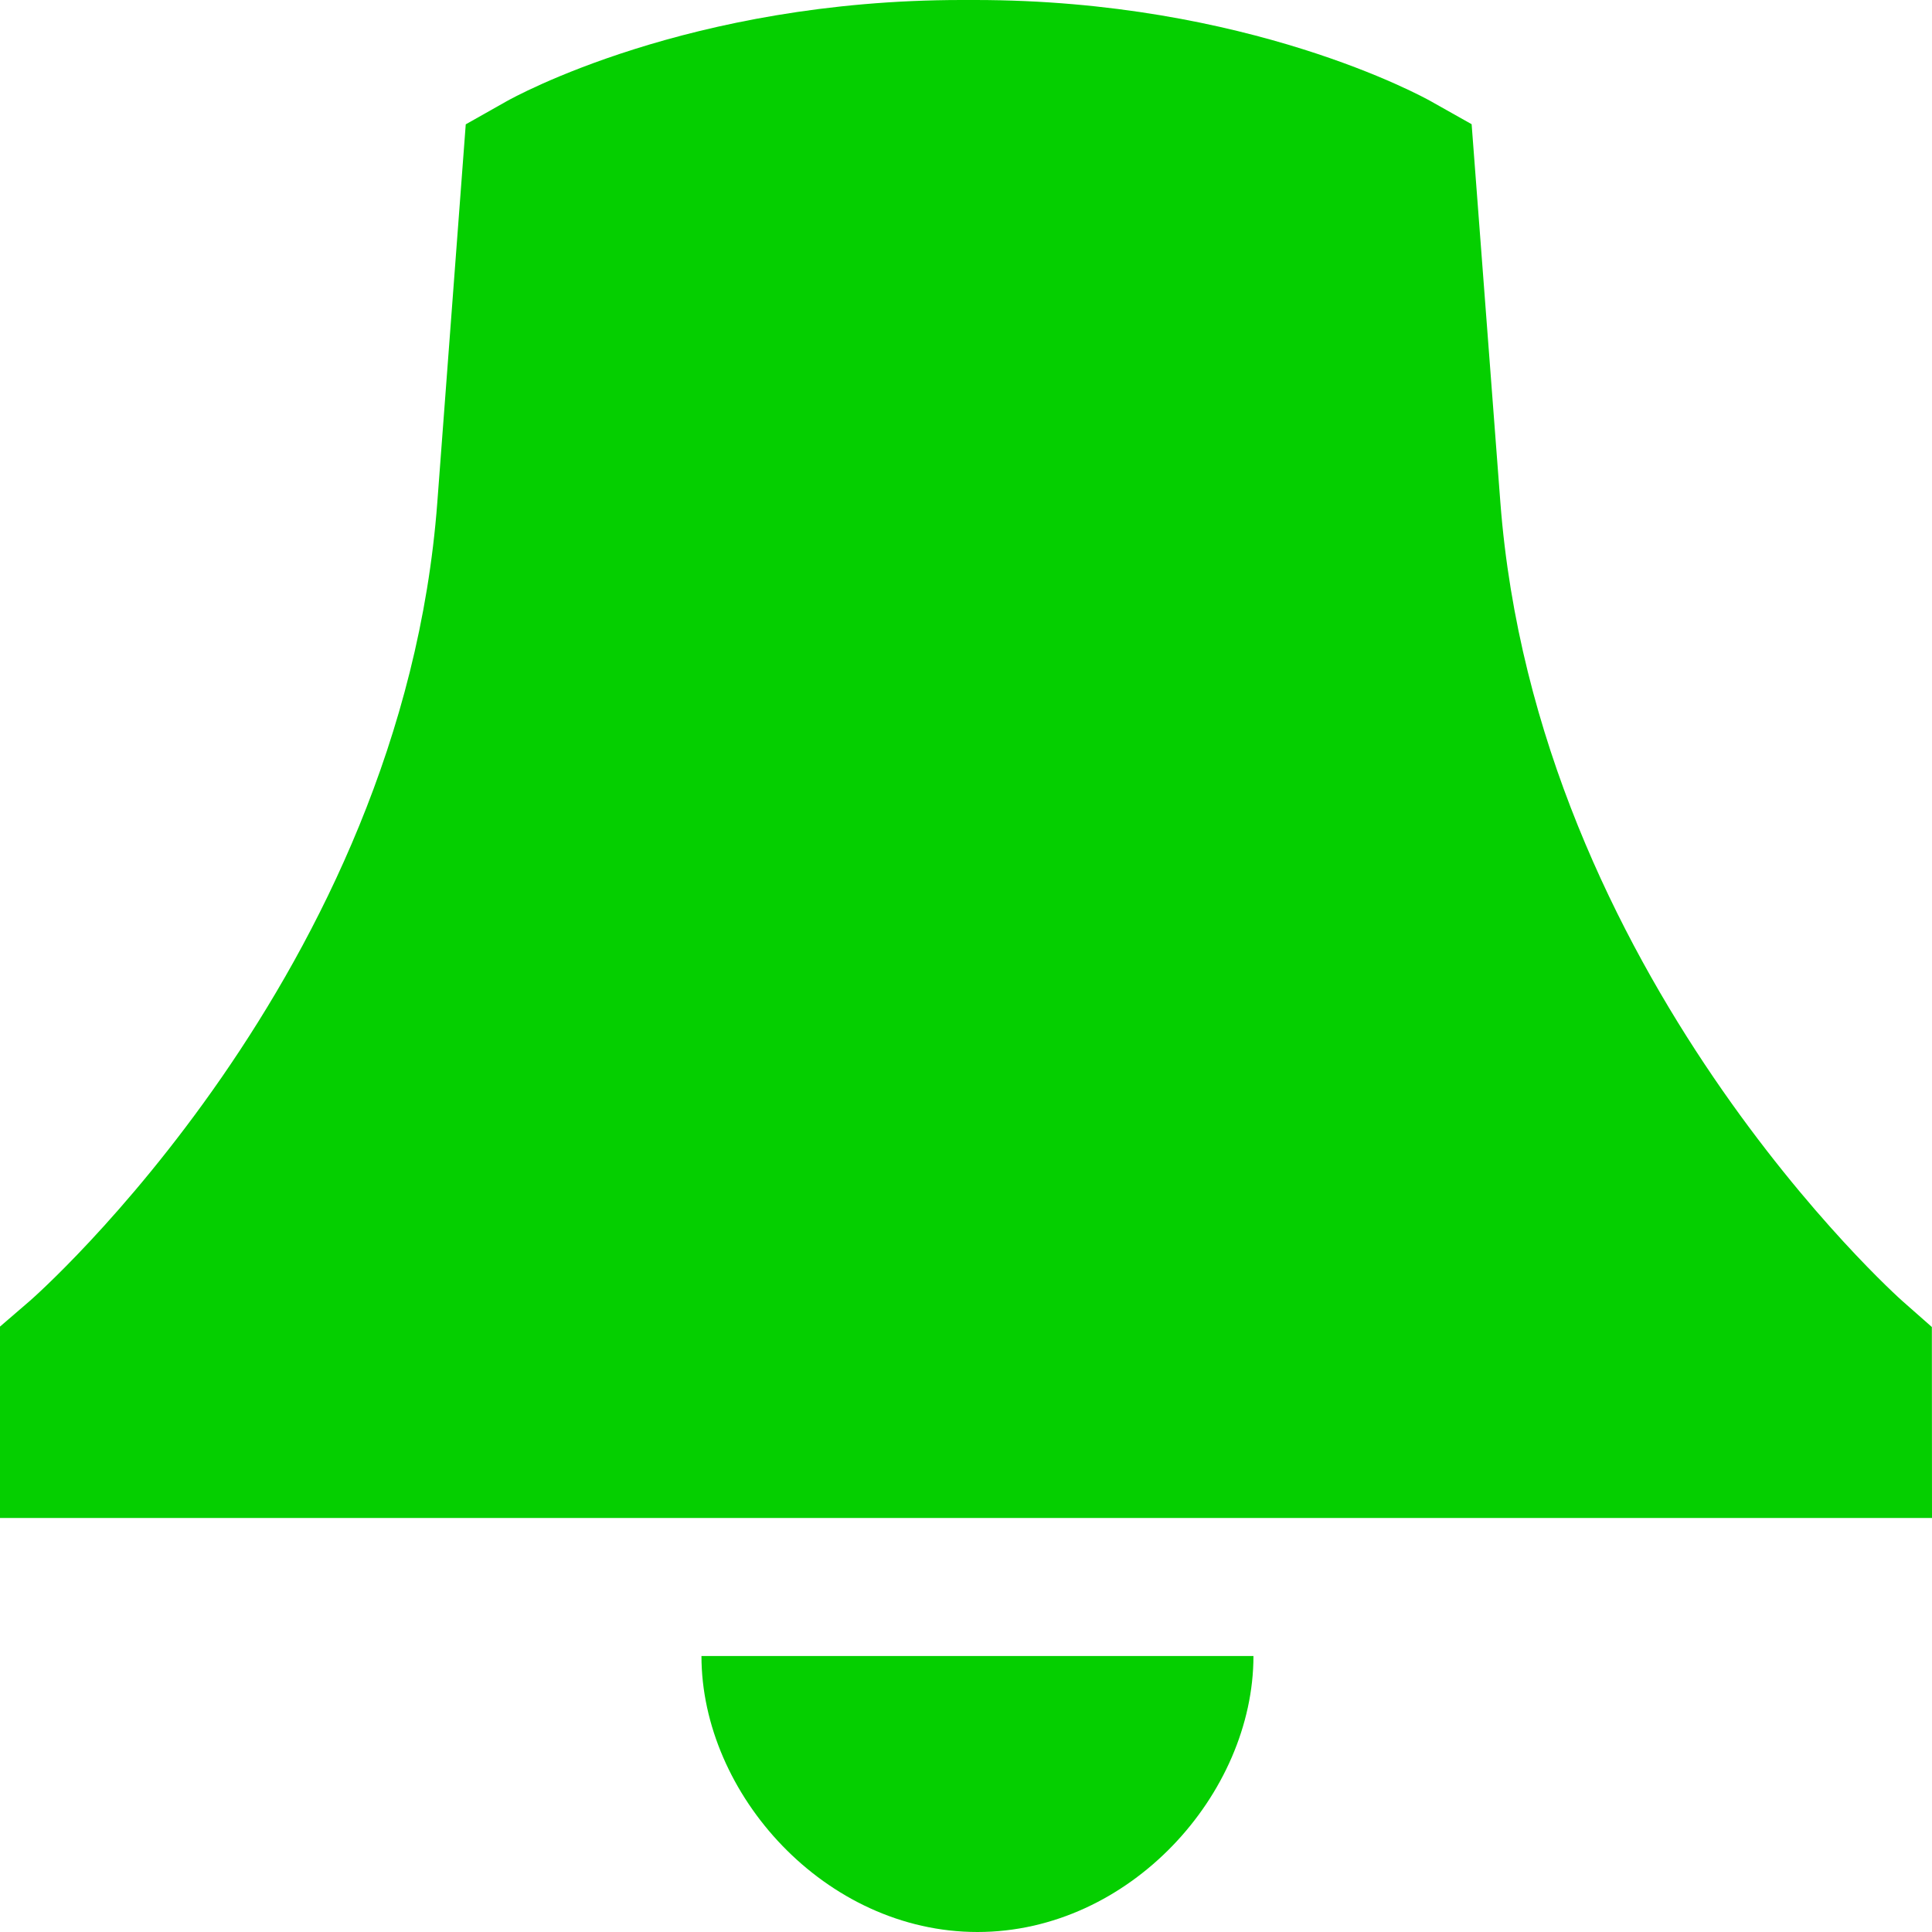 <?xml version="1.0" encoding="utf-8"?>
<!-- Generator: Adobe Illustrator 18.1.1, SVG Export Plug-In . SVG Version: 6.00 Build 0)  -->
<svg version="1.1" id="Layer_1" xmlns="http://www.w3.org/2000/svg" xmlns:xlink="http://www.w3.org/1999/xlink" x="0px" y="0px"
	 viewBox="0 0 14 14" enable-background="new 0 0 14 14" width="14px" height="14px" xml:space="preserve">
<g>
	<g>
		<path fill="#05cf00" d="M13.999,9.616L13.788,9.43c-0.027-0.023-2.655-2.37-2.916-5.792L10.664,0.9l-0.295-0.166
			C10.316,0.704,9.043,0,7.065,0H6.97C4.99,0,3.722,0.705,3.669,0.735L3.375,0.901L3.169,3.639C2.913,7.058,0.243,9.404,0.217,9.426
			L0,9.613V11h14L13.999,9.616z"/>
	</g>
	<path fill="#05cf00" d="M7.083,14c1.103,0,2-1,2-2h-4C5.083,13,5.98,14,7.083,14z"/>
</g>
</svg>
